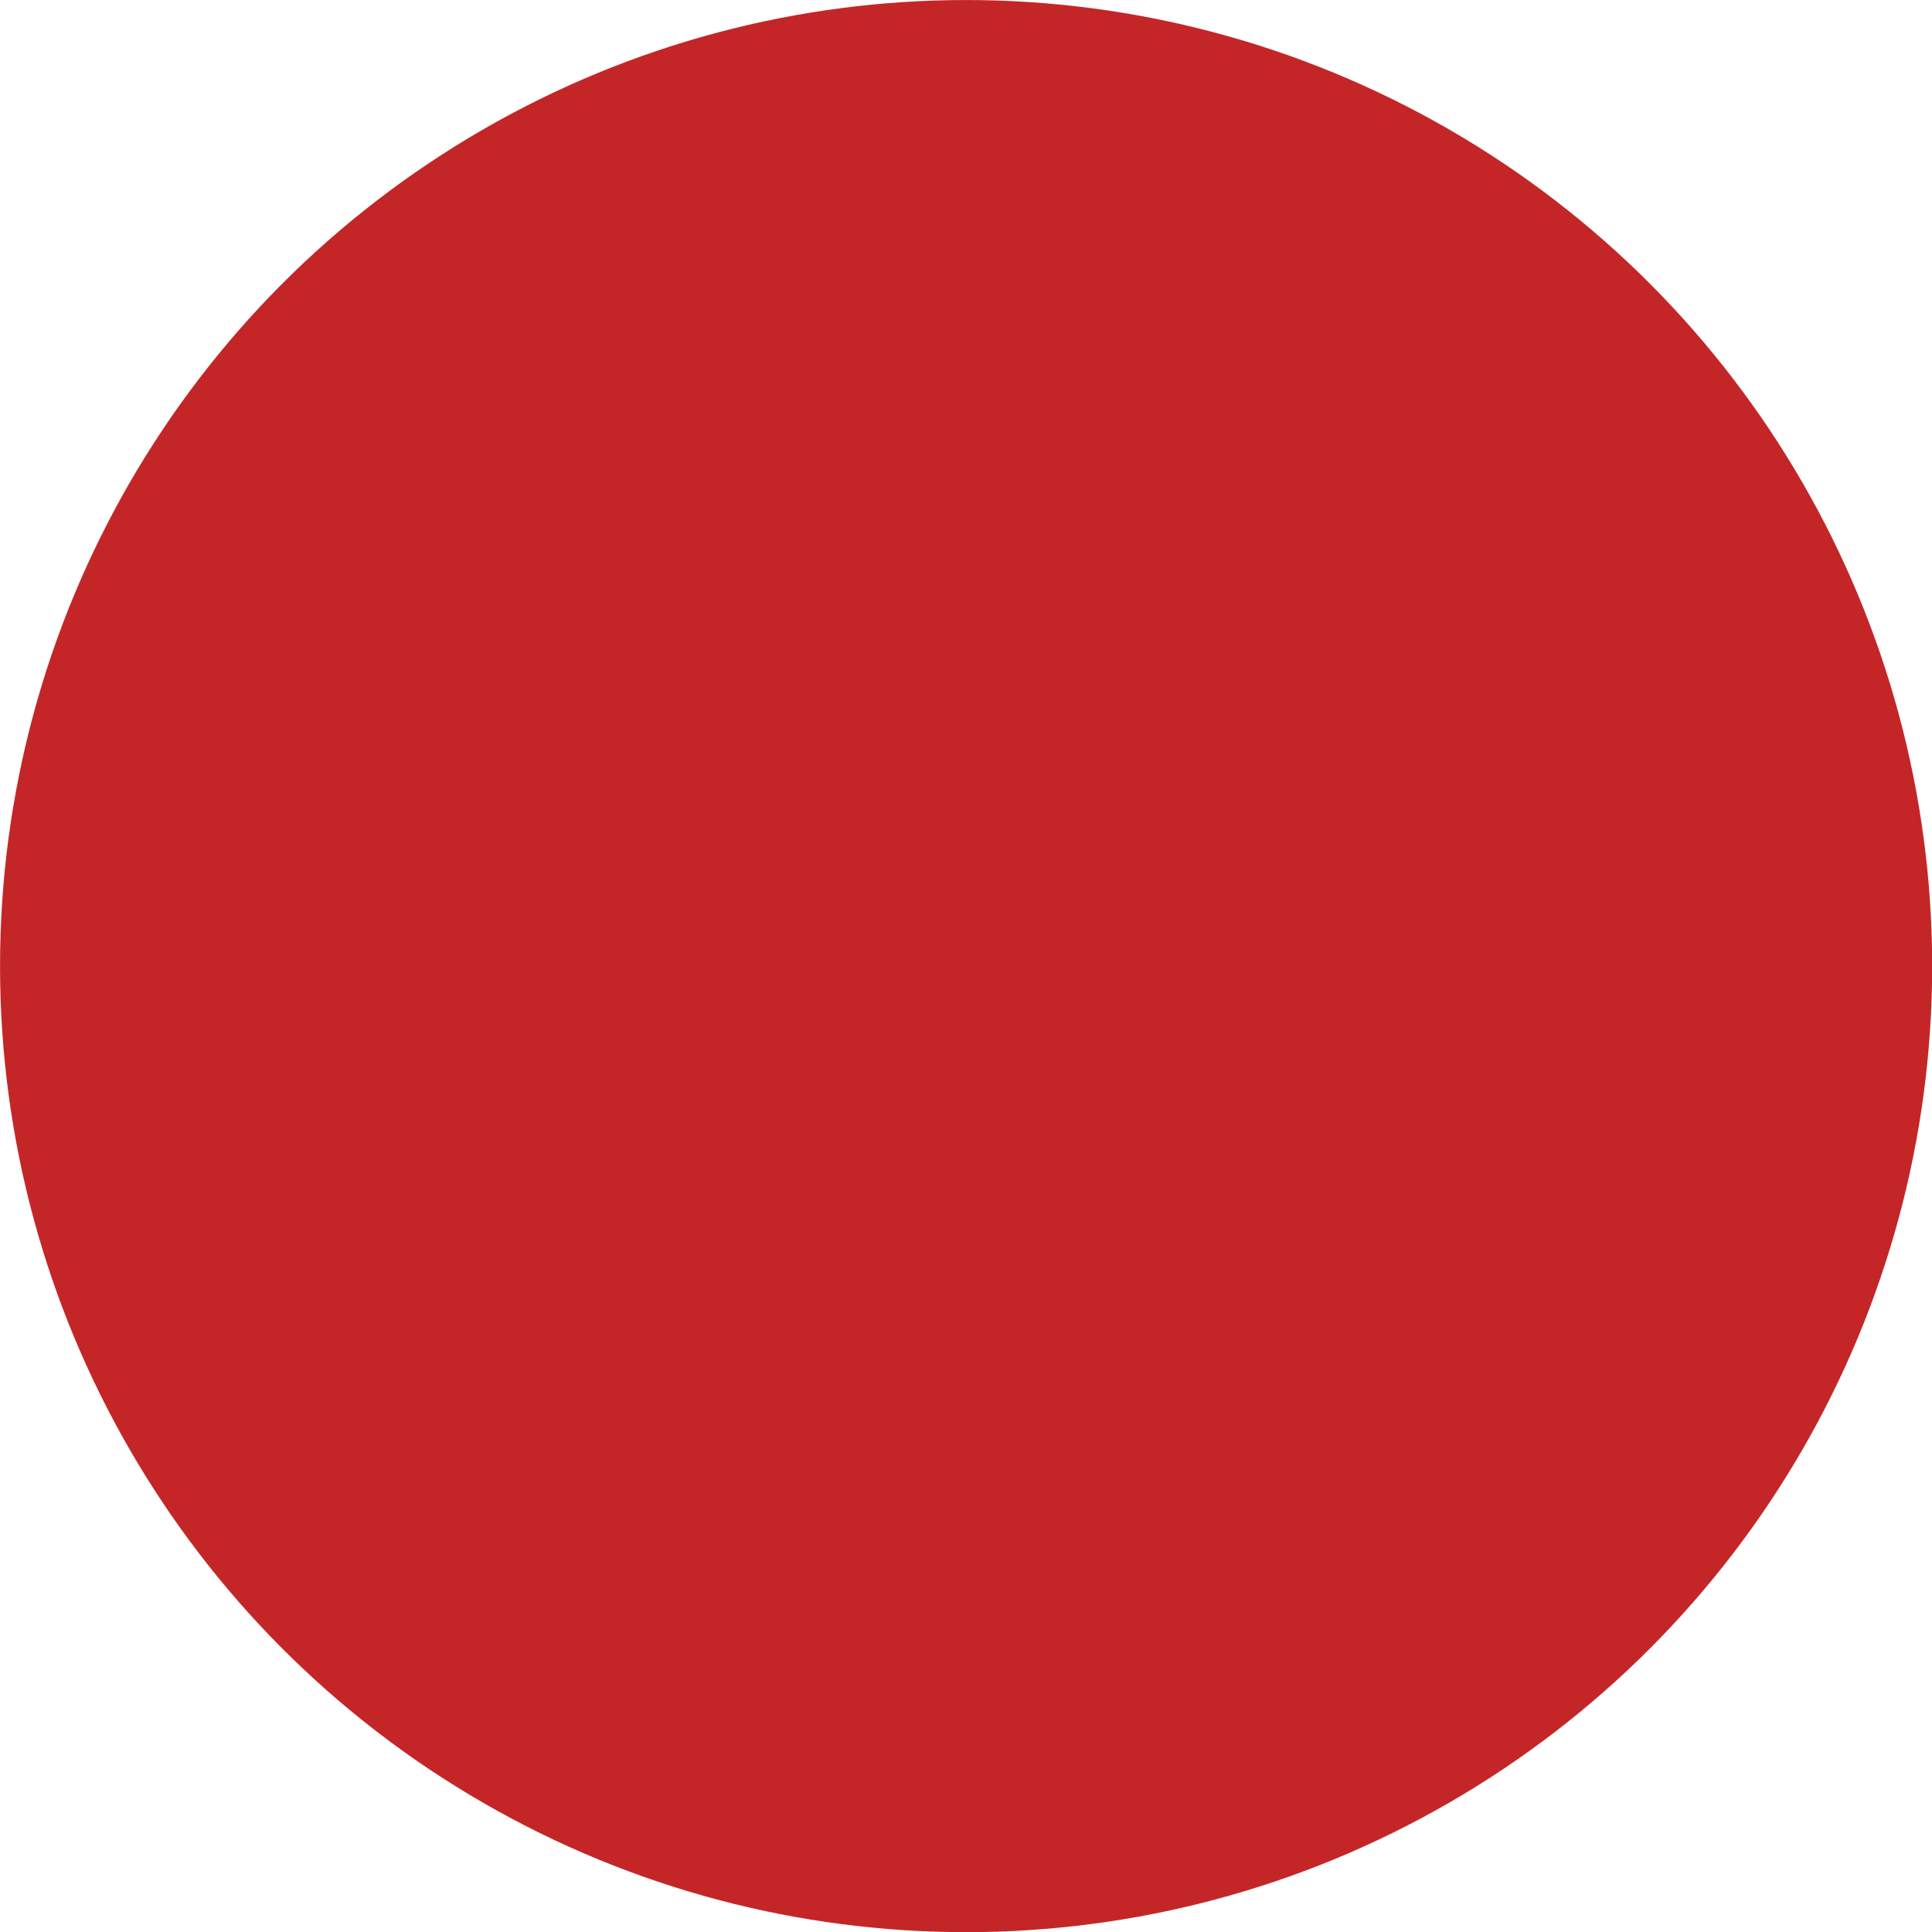 <?xml version="1.0" encoding="UTF-8" standalone="no"?>
<!-- Generator: Adobe Illustrator 15.1.0, SVG Export Plug-In . SVG Version: 6.00 Build 0)  -->

<svg
   xmlns:dc="http://purl.org/dc/elements/1.1/"
   xmlns:cc="http://creativecommons.org/ns#"
   xmlns:rdf="http://www.w3.org/1999/02/22-rdf-syntax-ns#"
   xmlns:svg="http://www.w3.org/2000/svg"
   xmlns="http://www.w3.org/2000/svg"
   xmlns:sodipodi="http://sodipodi.sourceforge.net/DTD/sodipodi-0.dtd"
   xmlns:inkscape="http://www.inkscape.org/namespaces/inkscape"
   version="1.1"
   id="Layer_1"
   x="0px"
   y="0px"
   width="20"
   height="20"
   viewBox="0 0 20 20"
   enable-background="new 0 0 28 28"
   xml:space="preserve"
   inkscape:version="0.48.4 r9939"
   sodipodi:docname="vas-control-record.svg"><defs
     id="defs7" /><sodipodi:namedview
     pagecolor="#ffffff"
     bordercolor="#666666"
     borderopacity="1"
     objecttolerance="10"
     gridtolerance="10"
     guidetolerance="10"
     inkscape:pageopacity="0"
     inkscape:pageshadow="2"
     inkscape:window-width="733"
     inkscape:window-height="480"
     id="namedview5"
     showgrid="false"
     fit-margin-top="0"
     fit-margin-left="0"
     fit-margin-right="0"
     fit-margin-bottom="0"
     inkscape:zoom="31.106212"
     inkscape:cx="8.7995091"
     inkscape:cy="4.2416534"
     inkscape:window-x="0"
     inkscape:window-y="27"
     inkscape:window-maximized="0"
     inkscape:current-layer="Layer_1" /><circle
     id="record_1_"
     clip-rule="evenodd"
     cx="961.184"
     cy="733.502"
     r="13.418"
     sodipodi:cx="961.18402"
     sodipodi:cy="733.50201"
     sodipodi:rx="13.418"
     sodipodi:ry="13.418"
     style="fill:#231f20;fill-rule:evenodd"
     transform="translate(-4,-4)" /><circle
     id="record"
     clip-rule="evenodd"
     cx="14"
     cy="14"
     r="7.542"
     sodipodi:cx="14"
     sodipodi:cy="14"
     sodipodi:rx="7.5419998"
     sodipodi:ry="7.5419998"
     style="fill:#c42628;fill-rule:evenodd"
     transform="matrix(1.326,0,0,1.326,-8.563,-8.563)" /></svg>
